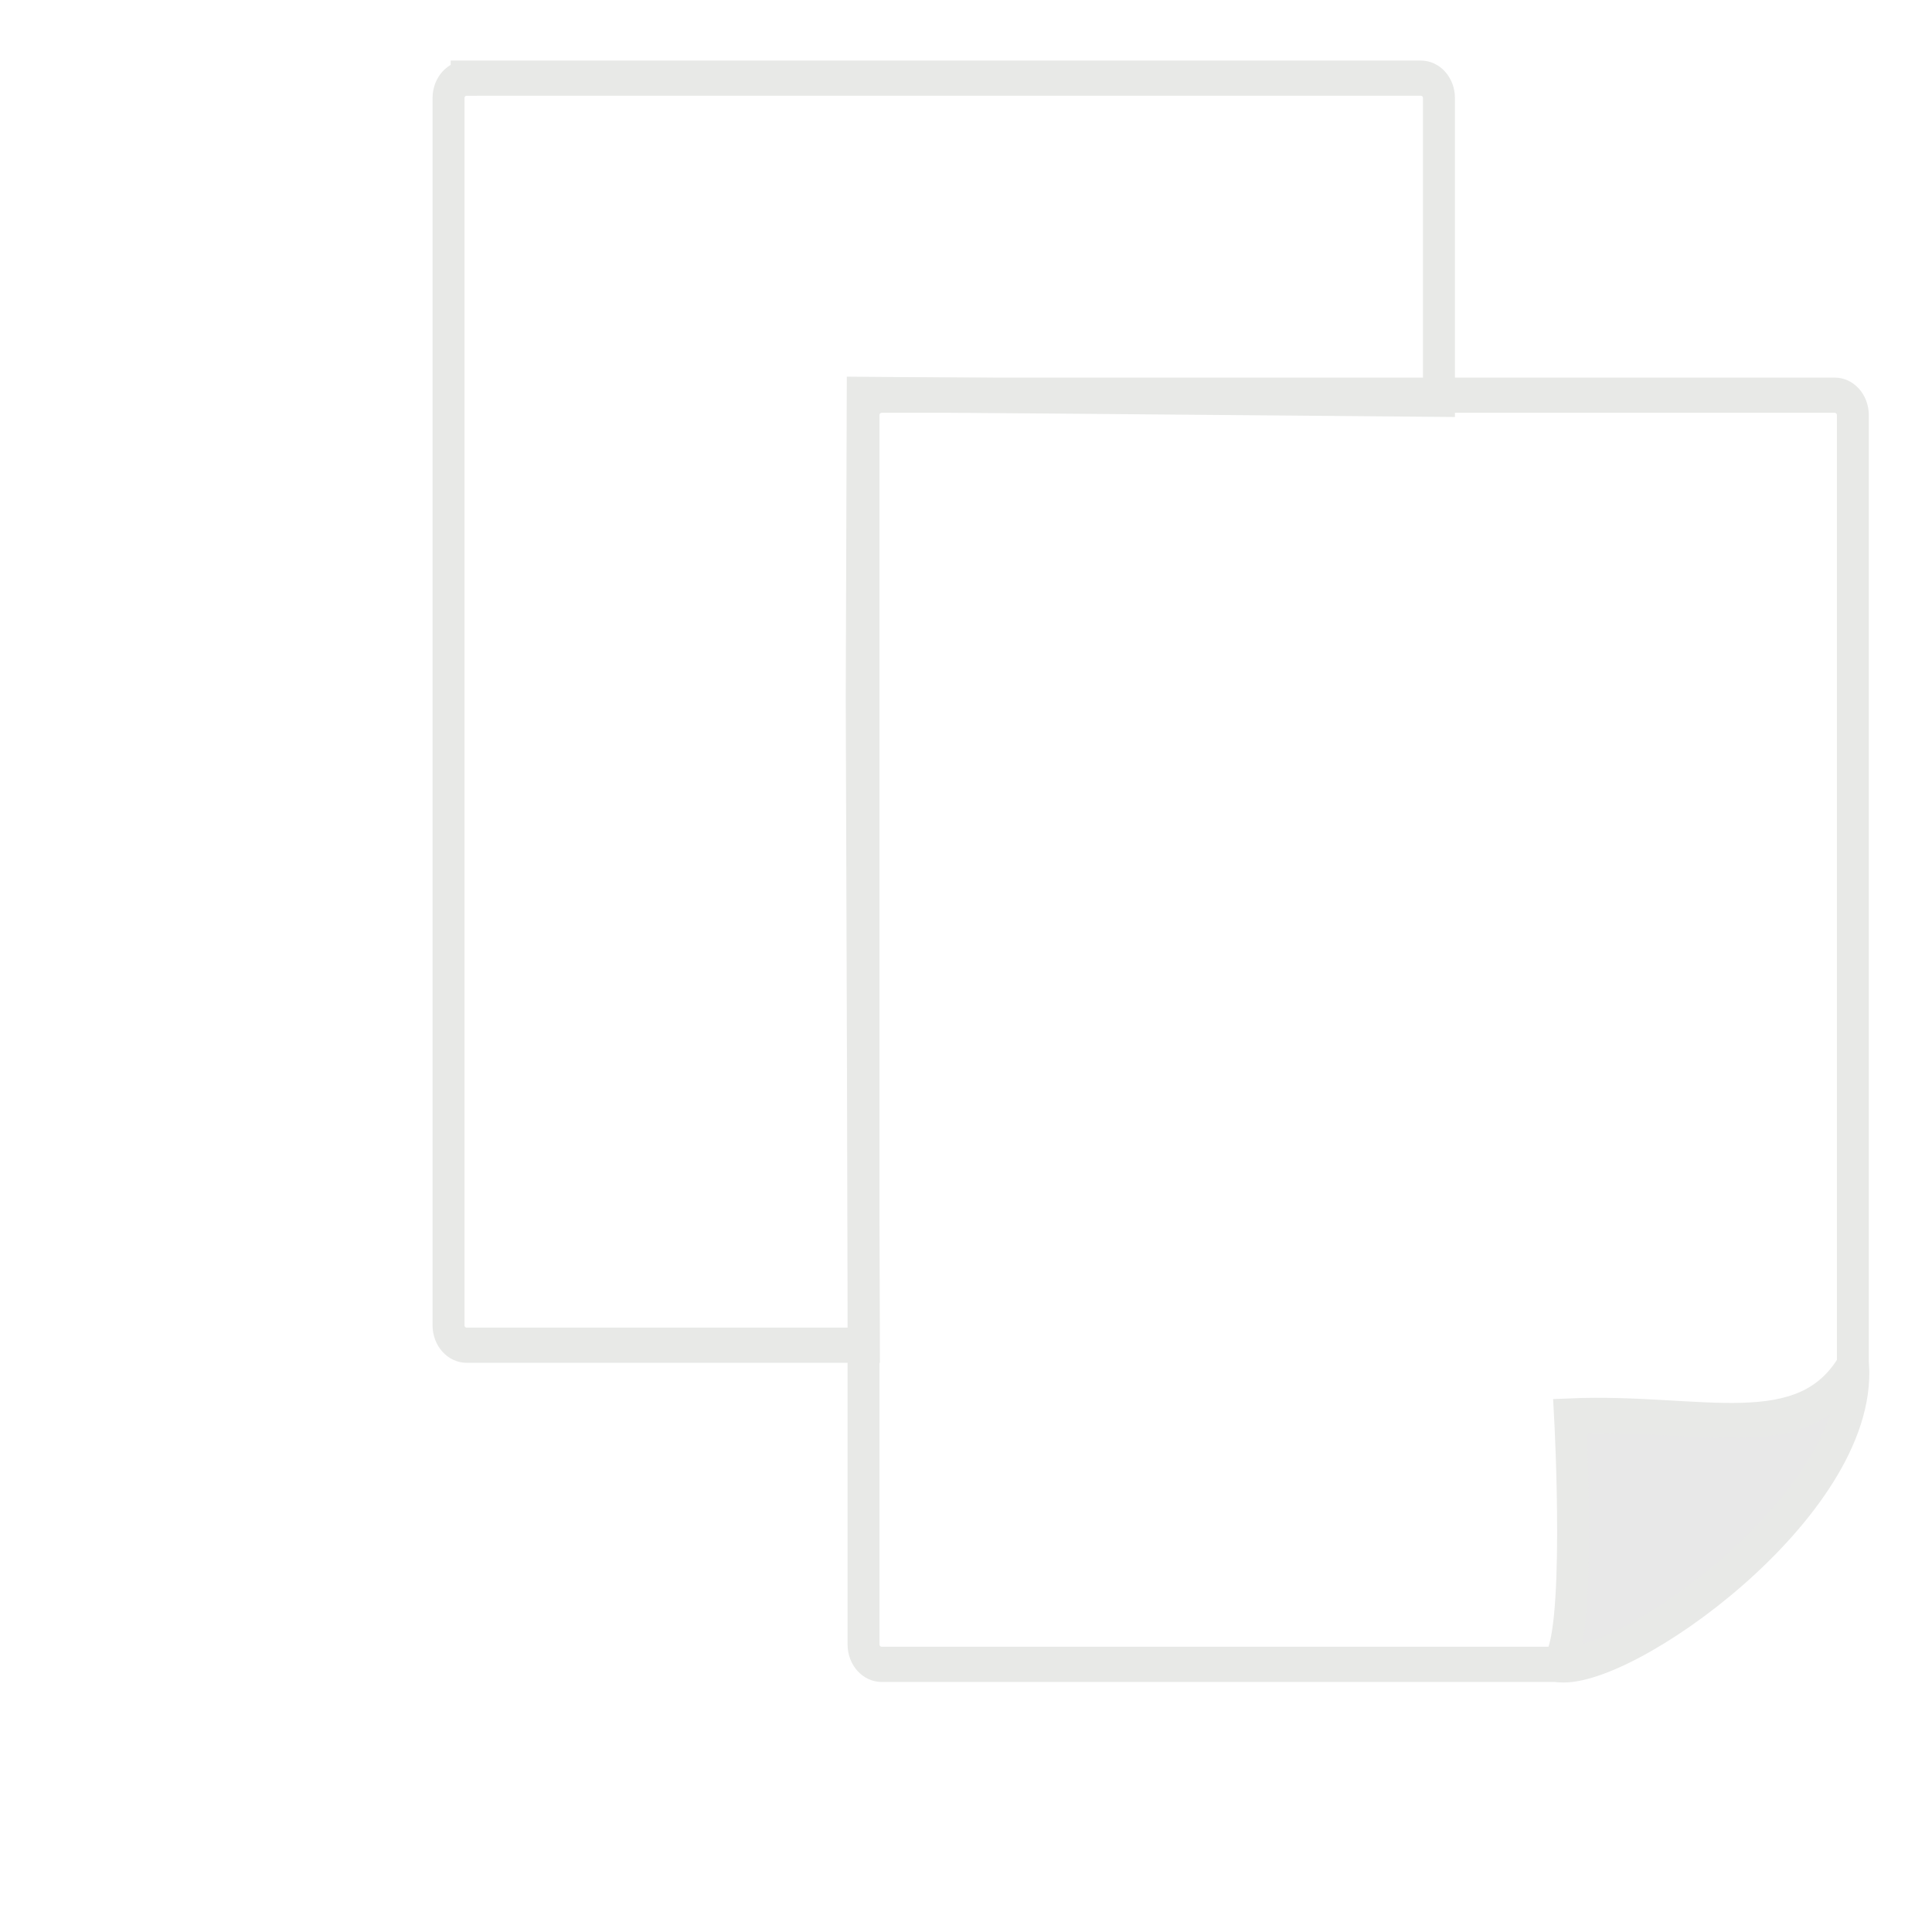 <?xml version="1.0" encoding="UTF-8" standalone="no"?>
<!-- Created with Inkscape (http://www.inkscape.org/) -->

<svg
   xmlns:dc="http://purl.org/dc/elements/1.1/"
   xmlns:cc="http://creativecommons.org/ns#"
   xmlns:rdf="http://www.w3.org/1999/02/22-rdf-syntax-ns#"
   xmlns:svg="http://www.w3.org/2000/svg"
   xmlns="http://www.w3.org/2000/svg"
   xmlns:sodipodi="http://sodipodi.sourceforge.net/DTD/sodipodi-0.dtd"
   xmlns:inkscape="http://www.inkscape.org/namespaces/inkscape"
   width="48px"
   height="48px"
   id="svg4198"
   sodipodi:version="0.32"
   inkscape:version="0.92.2 (5c3e80d, 2017-08-06)"
   sodipodi:docname="edit-copy.svg"
   inkscape:output_extension="org.inkscape.output.svg.inkscape"
   version="1.1">
  <defs
     id="defs4200">
    <linearGradient
       id="linearGradient15218">
      <stop
         style="stop-color:#f0f0ef;stop-opacity:1;"
         offset="0"
         id="stop15220" />
      <stop
         id="stop2269"
         offset="0.599"
         style="stop-color:#e8e8e8;stop-opacity:1;" />
      <stop
         id="stop2267"
         offset="0.828"
         style="stop-color:#ffffff;stop-opacity:1;" />
      <stop
         style="stop-color:#d8d8d3;stop-opacity:1;"
         offset="1"
         id="stop15222" />
    </linearGradient>
    <linearGradient
       id="linearGradient2224">
      <stop
         style="stop-color:#7c7c7c;stop-opacity:1;"
         offset="0"
         id="stop2226" />
      <stop
         style="stop-color:#b8b8b8;stop-opacity:1;"
         offset="1"
         id="stop2228" />
    </linearGradient>
  </defs>
  <sodipodi:namedview
     id="base"
     pagecolor="#ffffff"
     bordercolor="#bebebe"
     borderopacity="1"
     inkscape:pageopacity="0.0"
     inkscape:pageshadow="2"
     inkscape:zoom="4.0000001"
     inkscape:cx="15.868731"
     inkscape:cy="24.294787"
     inkscape:current-layer="layer1"
     showgrid="false"
     inkscape:grid-bbox="true"
     inkscape:document-units="px"
     inkscape:window-width="965"
     inkscape:window-height="665"
     inkscape:window-x="341"
     inkscape:window-y="153"
     inkscape:showpageshadow="false"
     inkscape:window-maximized="0" />
  <g
     id="layer1"
     inkscape:label="Layer 1"
     inkscape:groupmode="layer">
    <g
       id="g4268"
       style="opacity:1;stroke:#e8e9e7;stroke-opacity:1"
       transform="matrix(0.795,0,0,0.875,9.913,0.574)">
      <path
         style="opacity:1;fill:none;fill-opacity:1;fill-rule:evenodd;stroke:#e8e9e7;stroke-width:0.999;stroke-linecap:butt;stroke-linejoin:miter;stroke-miterlimit:4;stroke-dasharray:none;stroke-dashoffset:0;stroke-opacity:1"
         d="M 2.114,1.563 H 31.934 C 32.248,1.563 32.5,1.815 32.5,2.129 v 8.552 L 14.492,10.542 c 0,0 -0.032,8.32 -0.031,8.634 l 0.067,18.364 H 9.036 2.114 c -0.313,0 -0.566,-0.253 -0.566,-0.566 V 2.129 c 0,-0.314 0.252,-0.566 0.566,-0.566 z"
         id="rect4238"
         inkscape:connector-curvature="0"
         sodipodi:nodetypes="sssccsccssss" />
    </g>
    <g
       id="g12863"
       style="stroke:#e8e9e7;stroke-opacity:1"
       transform="matrix(0.793,0,0,0.875,9.953,0.63)">
      <path
         style="fill:none;fill-opacity:1;fill-rule:evenodd;stroke:#e8e9e7;stroke-width:1;stroke-linecap:butt;stroke-linejoin:miter;stroke-miterlimit:4;stroke-dashoffset:0;stroke-opacity:1"
         d="m 15.073,10.501 h 29.856 c 0.316,0 0.57,0.253 0.57,0.567 v 27.167 c 0,2.476 -6.88,8.303 -9.268,8.303 H 15.073 c -0.316,0 -0.57,-0.253 -0.57,-0.567 V 11.068 c 0,-0.314 0.254,-0.567 0.57,-0.567 z"
         id="rect12413"
         sodipodi:nodetypes="ccccccccc"
         inkscape:connector-curvature="0" />
      <path
         sodipodi:nodetypes="cccc"
         id="path2210"
         d="m 36.221,46.537 c 2.03,0.33 9.589,-4.53 9.284,-8.498 -1.563,2.423 -4.759,1.287 -8.867,1.446 0,0 0.395,6.552 -0.417,7.052 z"
         style="color:#000000;display:inline;overflow:visible;visibility:visible;opacity:1;fill:#e8e8e8;fill-opacity:1;fill-rule:evenodd;stroke:#e8e9e7;stroke-width:1;stroke-linecap:butt;stroke-linejoin:miter;stroke-miterlimit:4;stroke-dasharray:none;stroke-dashoffset:0;stroke-opacity:1;marker:none;marker-start:none;marker-mid:none;marker-end:none"
         inkscape:connector-curvature="0" />
    </g>
    <rect
       style="opacity:1;fill:#e8e8e8;fill-opacity:0;stroke:none;stroke-width:1.732;stroke-linejoin:round;stroke-miterlimit:4;stroke-dasharray:none;stroke-opacity:1"
       id="rect5144"
       width="37.009"
       height="5.241"
       x="8.496"
       y="41.88"
       ry="2.62" />
  </g>
</svg>
